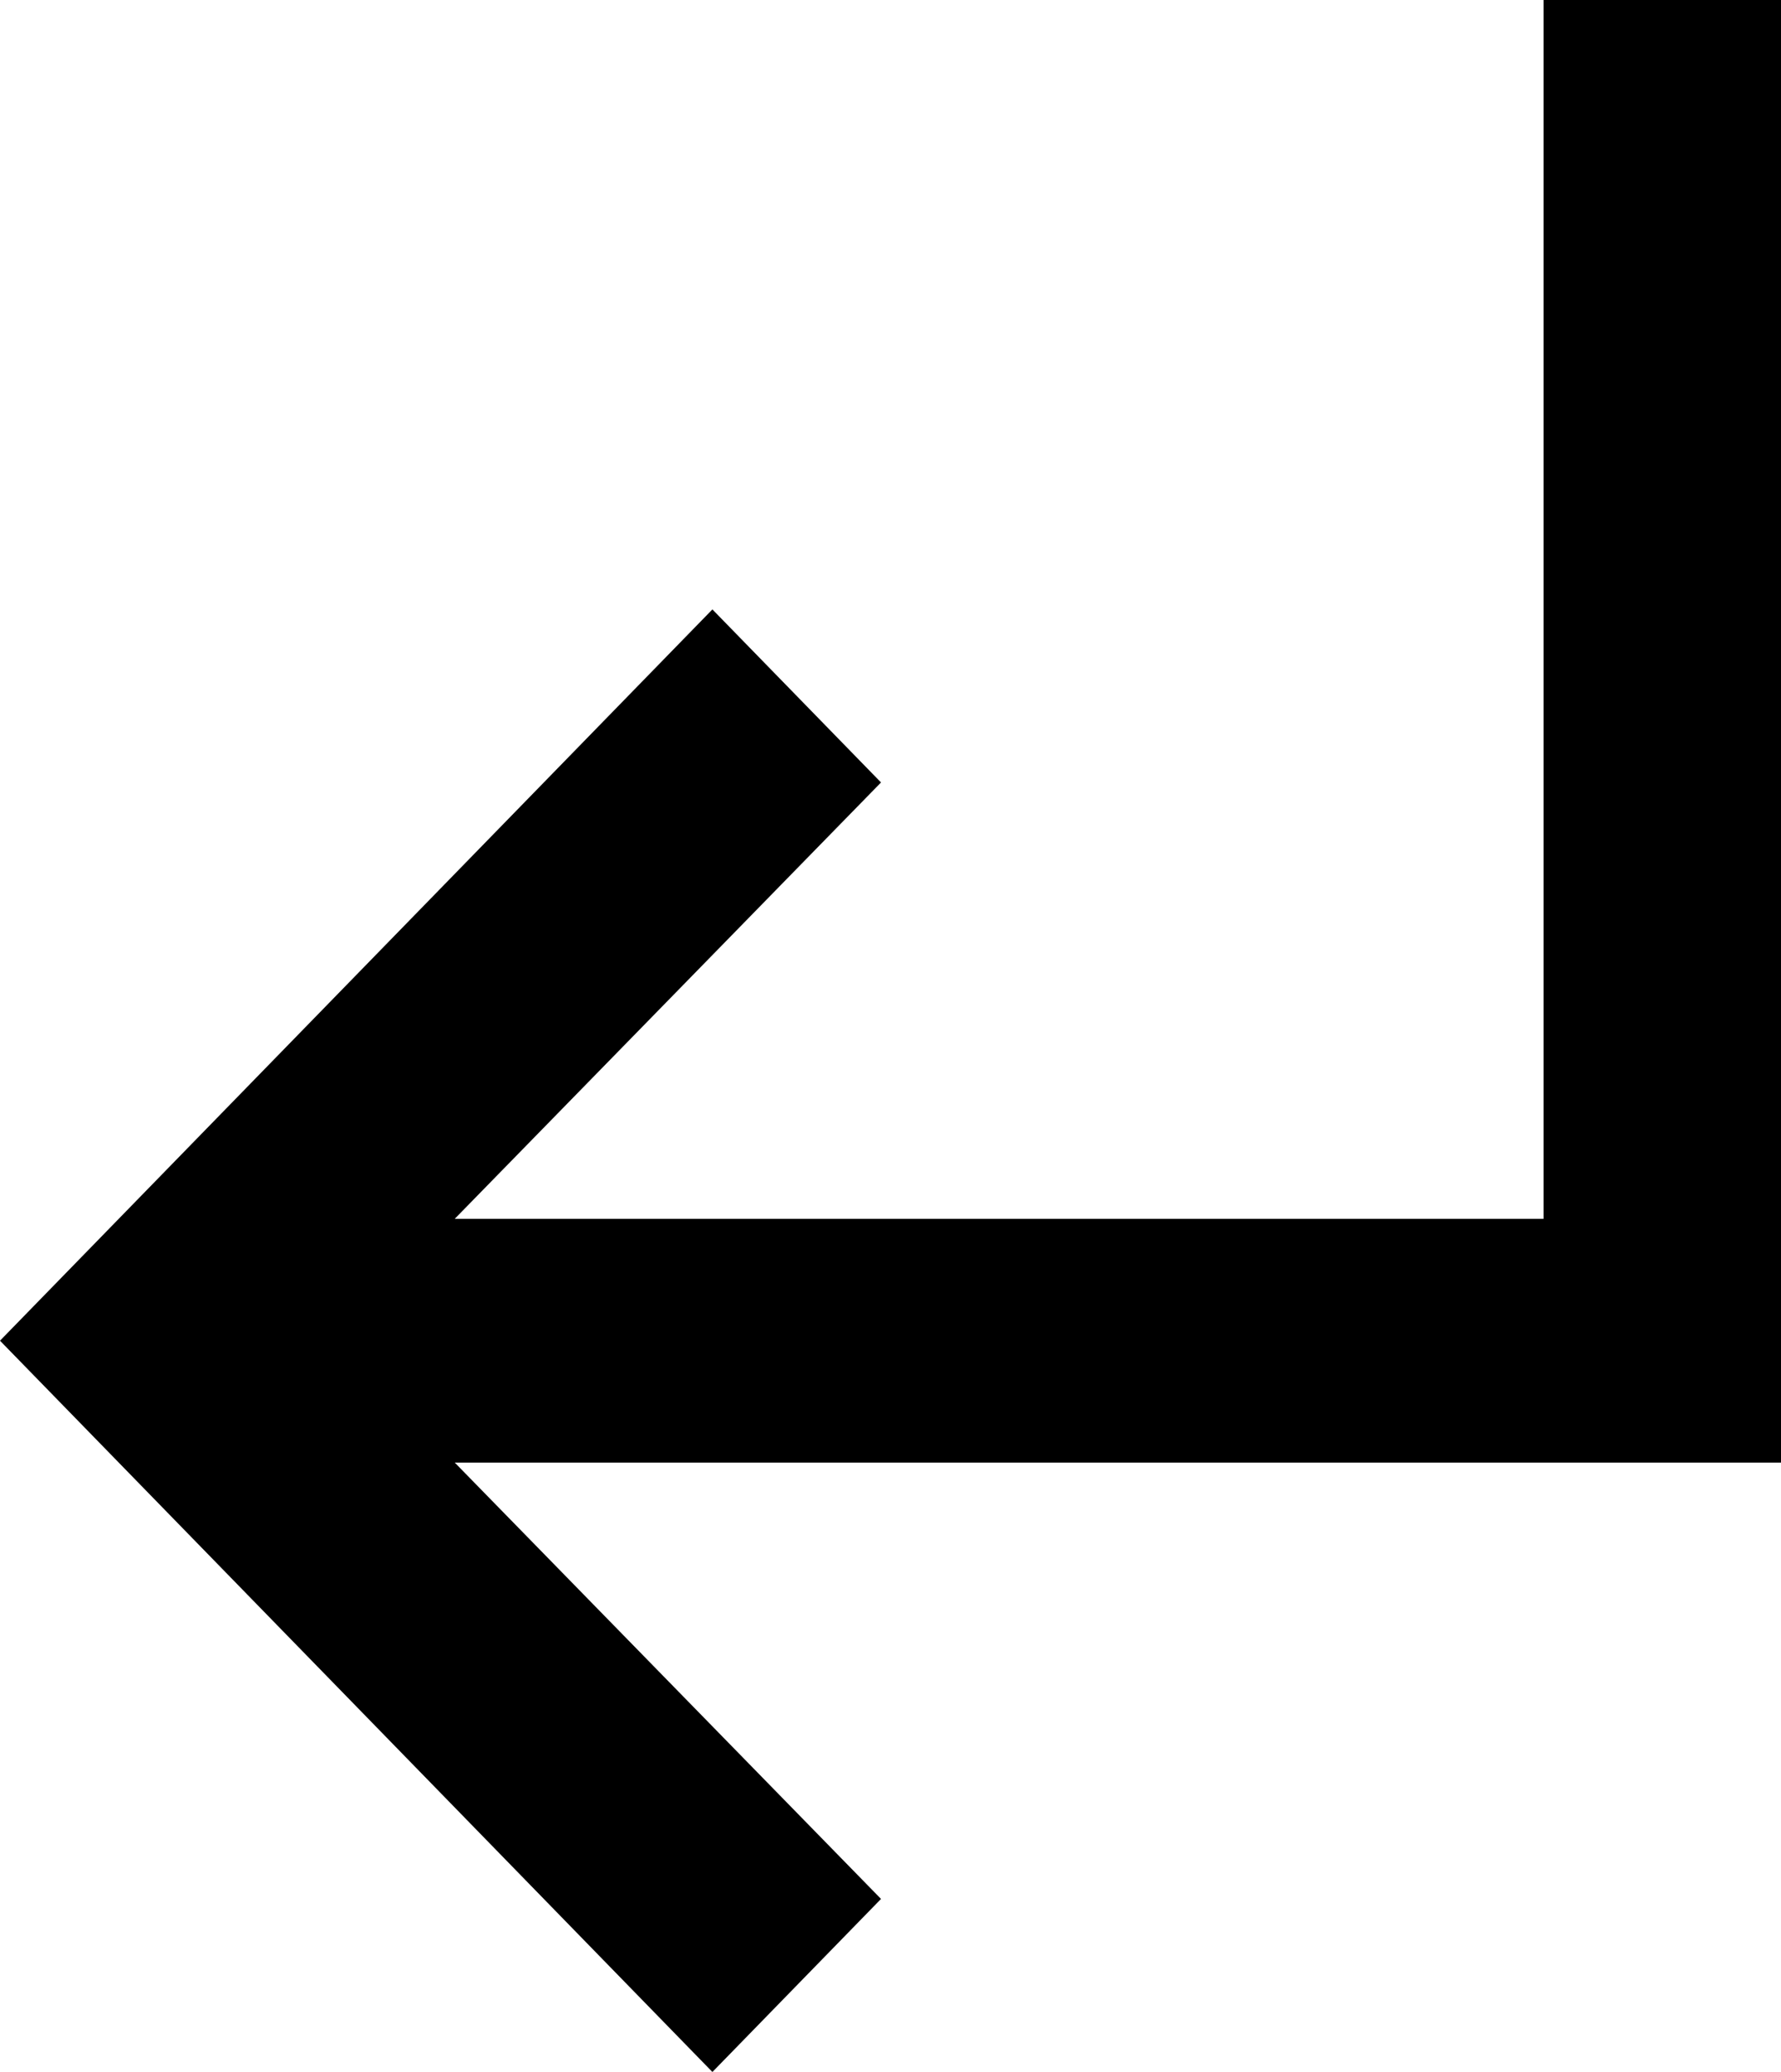 <svg id="arrow-2" class="swap-arrow" viewBox="0 0 43 50" fill="none" xmlns="http://www.w3.org/2000/svg">
    <path d="M17.2 14.706L21.271 18.882L10.979 29.412H37.267V0H43V35.294H10.979L21.271 45.824L17.2 50L0 32.353L17.2 14.706Z" fill="black"/>
</svg>
